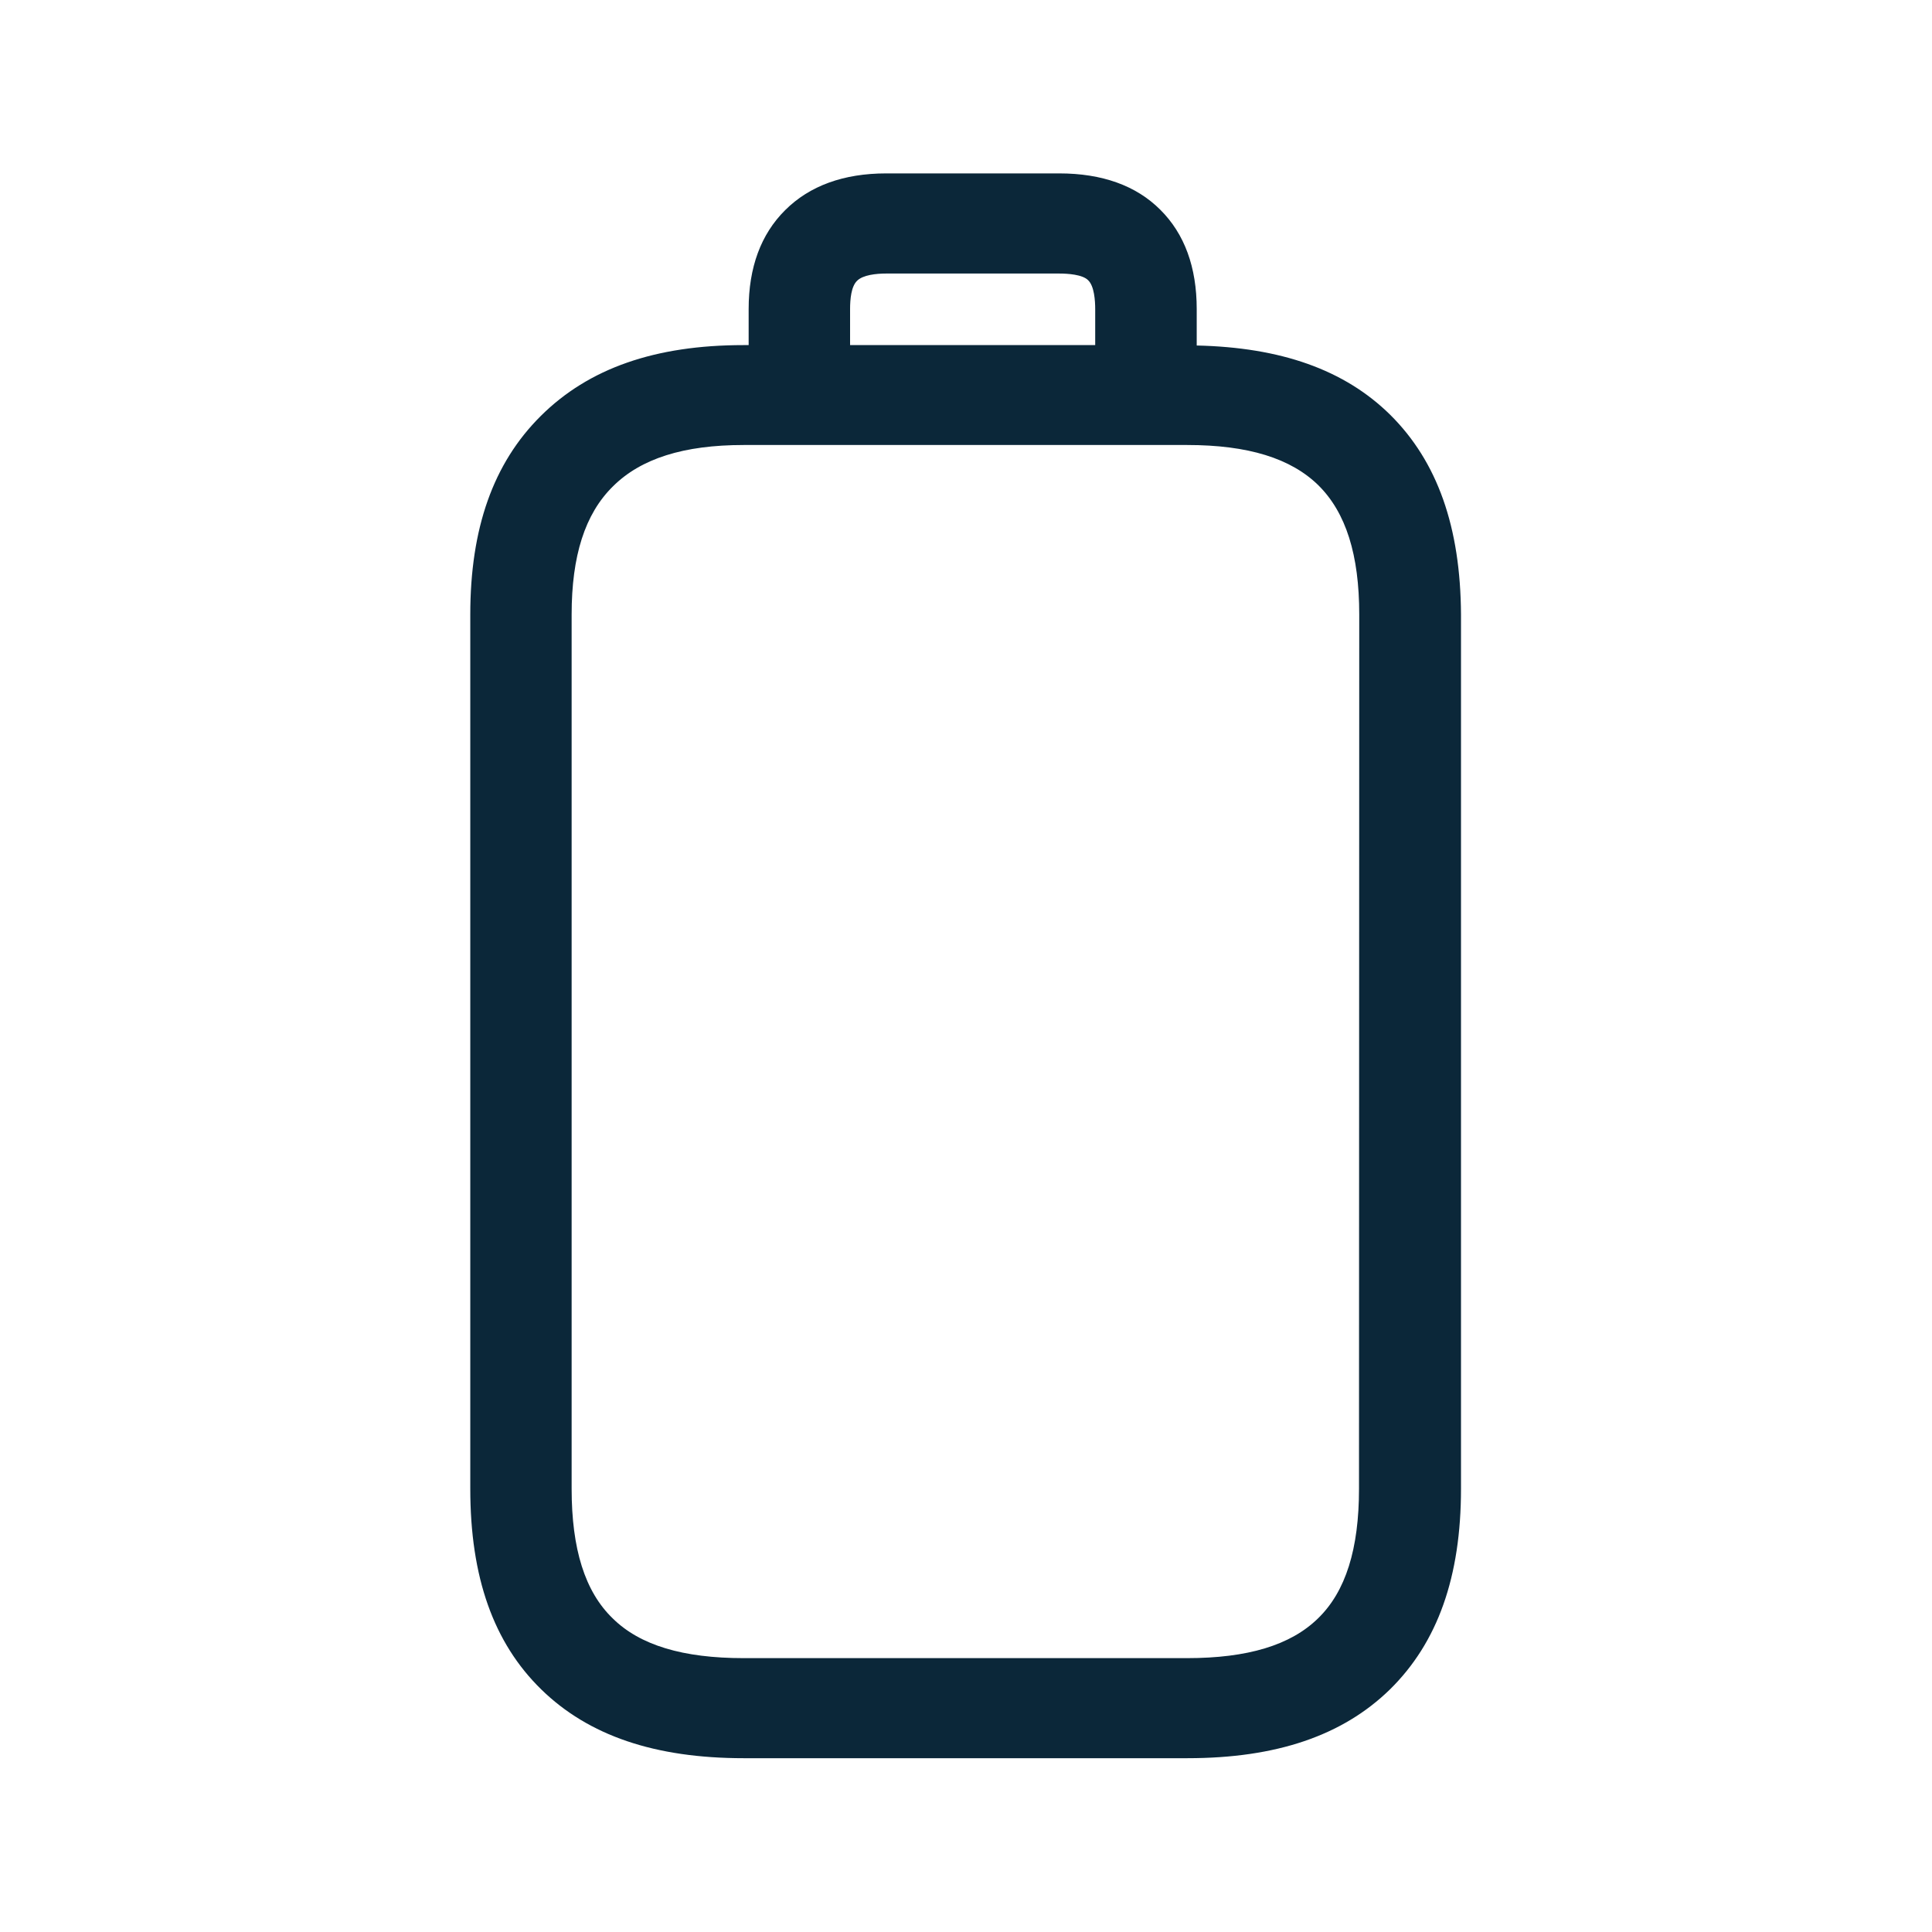 <svg xmlns="http://www.w3.org/2000/svg" width="24" height="24" fill="none"><path fill="#0B2739" d="M14.865 4.292c1.045.023 1.835.3 2.404.86.588.583.874 1.395.88 2.482v10.86c0 1.095-.29 1.91-.883 2.493-.588.574-1.412.854-2.515.854H9.24c-1.104 0-1.928-.28-2.516-.854-.594-.58-.882-1.395-.882-2.493V7.634c0-1.073.286-1.88.874-2.465.596-.594 1.423-.882 2.52-.882H9.3V3.84c0-.518.152-.93.454-1.23.303-.302.726-.456 1.255-.456h2.149c.532 0 .955.151 1.255.451.302.3.453.714.453 1.235v.451Zm-4.305-.45v.445h3.045V3.84c0-.103-.011-.285-.087-.358-.07-.073-.258-.084-.361-.084h-2.149c-.123 0-.288.017-.361.09-.073.07-.087.229-.087.352Zm6.322 14.652.003-10.86c0-.742-.165-1.266-.507-1.605-.342-.336-.874-.501-1.63-.501h-5.51c-.745 0-1.277.168-1.625.515-.347.342-.512.863-.512 1.591v10.86c0 .748.165 1.277.51 1.61.338.334.873.494 1.627.494h5.507c.753 0 1.286-.16 1.627-.493.345-.334.51-.863.51-1.611Z"/></svg>